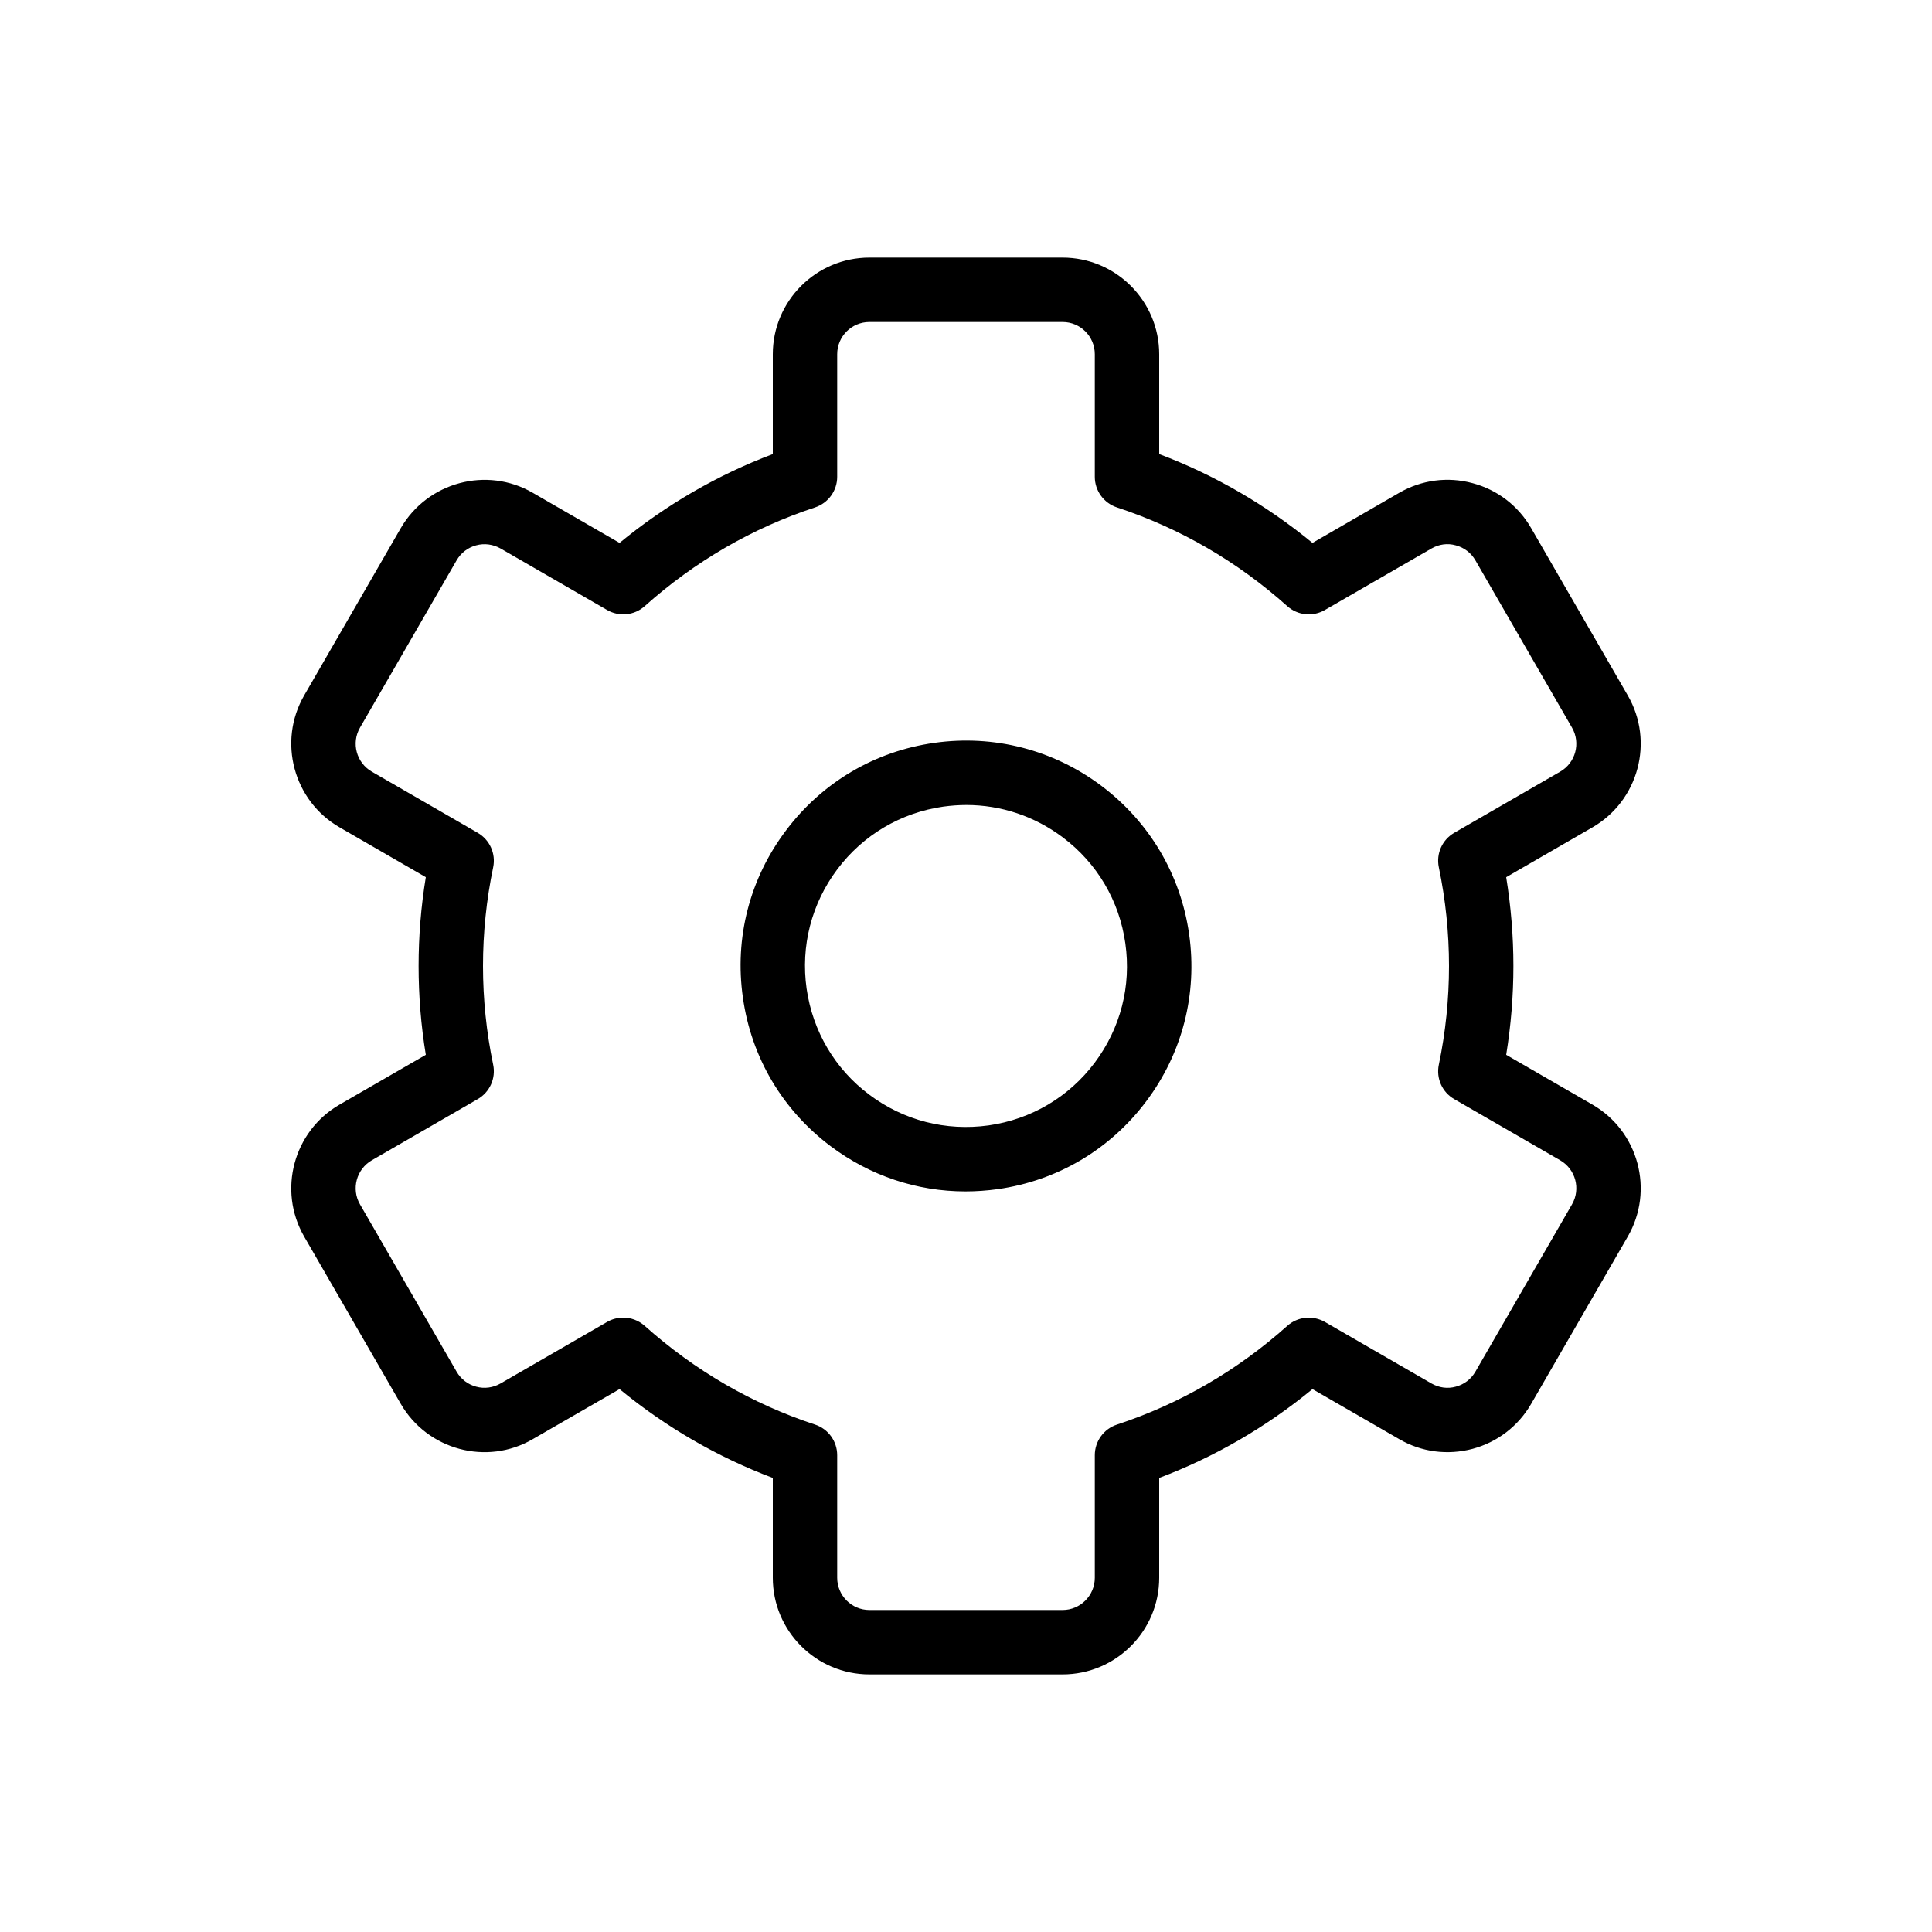 <svg xmlns="http://www.w3.org/2000/svg" width="30" height="30" viewBox="0 0 30 30">
  <path fill-rule="evenodd" d="M16.5,4 C17.327,4 18,4.673 18,5.5 L18,5.5 L18,7.051 C18.862,7.376 19.66,7.839 20.38,8.43 L20.38,8.43 L21.727,7.652 C22.074,7.452 22.478,7.398 22.865,7.502 C23.252,7.605 23.576,7.854 23.776,8.201 L23.776,8.201 L25.276,10.799 C25.69,11.514 25.444,12.433 24.728,12.847 L24.728,12.847 L23.388,13.621 C23.462,14.077 23.5,14.539 23.5,15 C23.5,15.461 23.462,15.923 23.388,16.379 L23.388,16.379 L24.727,17.152 C25.444,17.566 25.69,18.485 25.276,19.201 L25.276,19.201 L23.776,21.799 C23.576,22.145 23.252,22.394 22.865,22.498 C22.478,22.6 22.074,22.549 21.727,22.347 L21.727,22.347 L20.38,21.57 C19.66,22.161 18.862,22.624 18,22.949 L18,22.949 L18,24.5 C18,25.327 17.327,26 16.5,26 L16.5,26 L13.5,26 C12.673,26 12,25.327 12,24.5 L12,24.5 L12,22.949 C11.138,22.624 10.34,22.161 9.62,21.57 L9.62,21.57 L8.273,22.347 C7.557,22.764 6.638,22.515 6.223,21.799 L6.223,21.799 L4.723,19.201 C4.31,18.484 4.557,17.565 5.273,17.152 L5.273,17.152 L6.612,16.379 C6.537,15.923 6.5,15.461 6.5,15 C6.5,14.539 6.537,14.077 6.612,13.621 L6.612,13.621 L5.273,12.847 C4.557,12.434 4.31,11.515 4.723,10.799 L4.723,10.799 L6.223,8.201 C6.638,7.486 7.557,7.237 8.273,7.652 L8.273,7.652 L9.62,8.43 C10.34,7.839 11.138,7.376 12,7.051 L12,7.051 L12,5.5 C12,4.673 12.673,4 13.5,4 L13.5,4 Z M16.5,5 L13.5,5 C13.224,5 13,5.224 13,5.5 L13,5.5 L13,7.404 C13,7.62 12.861,7.811 12.656,7.879 C11.68,8.2 10.789,8.717 10.01,9.413 C9.849,9.557 9.614,9.58 9.427,9.472 L9.427,9.472 L7.773,8.517 C7.658,8.452 7.523,8.432 7.393,8.468 C7.264,8.503 7.157,8.585 7.09,8.701 L7.09,8.701 L5.59,11.299 C5.452,11.537 5.534,11.844 5.773,11.982 L5.773,11.982 L7.418,12.932 C7.605,13.04 7.702,13.256 7.658,13.467 C7.553,13.971 7.5,14.486 7.5,15 C7.5,15.513 7.553,16.029 7.658,16.533 C7.702,16.744 7.605,16.96 7.418,17.067 L7.418,17.067 L5.773,18.017 C5.534,18.156 5.452,18.463 5.59,18.701 L5.59,18.701 L7.09,21.299 C7.157,21.415 7.264,21.497 7.393,21.532 C7.523,21.568 7.658,21.548 7.773,21.482 L7.773,21.482 L9.427,20.527 C9.504,20.482 9.591,20.46 9.677,20.46 C9.797,20.46 9.916,20.503 10.01,20.587 C10.789,21.283 11.68,21.8 12.656,22.121 C12.861,22.188 13,22.38 13,22.596 L13,22.596 L13,24.5 C13,24.775 13.224,25 13.5,25 L13.5,25 L16.5,25 C16.776,25 17,24.775 17,24.5 L17,24.5 L17,22.596 C17,22.38 17.139,22.188 17.344,22.121 C18.321,21.799 19.211,21.283 19.99,20.587 C20.151,20.443 20.387,20.421 20.573,20.527 L20.573,20.527 L22.227,21.482 C22.344,21.549 22.478,21.568 22.606,21.532 C22.736,21.497 22.843,21.415 22.91,21.299 L22.91,21.299 L24.41,18.701 C24.548,18.462 24.466,18.156 24.227,18.017 L24.227,18.017 L22.581,17.067 C22.394,16.96 22.298,16.744 22.342,16.533 C22.447,16.029 22.5,15.513 22.5,15 C22.5,14.486 22.447,13.971 22.342,13.467 C22.298,13.256 22.394,13.04 22.581,12.932 L22.581,12.932 L24.227,11.982 C24.466,11.844 24.548,11.538 24.41,11.299 L24.41,11.299 L22.91,8.701 C22.843,8.585 22.736,8.503 22.606,8.468 C22.476,8.431 22.343,8.451 22.228,8.517 L22.228,8.517 L20.573,9.472 C20.388,9.58 20.151,9.557 19.99,9.413 C19.211,8.717 18.321,8.201 17.344,7.879 C17.139,7.811 17,7.62 17,7.404 L17,7.404 L17,5.5 C17,5.224 16.776,5 16.5,5 L16.5,5 Z M14.508,11.535 C15.431,11.404 16.355,11.641 17.102,12.202 C17.849,12.764 18.334,13.582 18.465,14.508 C18.596,15.434 18.36,16.356 17.797,17.103 C17.236,17.85 16.418,18.334 15.492,18.465 C15.325,18.488 15.158,18.5 14.992,18.5 C14.239,18.5 13.511,18.258 12.898,17.798 C12.15,17.236 11.666,16.418 11.536,15.492 C11.403,14.566 11.64,13.645 12.203,12.898 C12.764,12.15 13.582,11.666 14.508,11.535 Z M15.005,12.5 C14.887,12.5 14.768,12.509 14.649,12.525 C13.988,12.619 13.402,12.965 13.002,13.498 C12.601,14.032 12.431,14.69 12.525,15.352 C12.62,16.013 12.964,16.598 13.498,16.998 C14.033,17.399 14.687,17.567 15.351,17.475 C16.012,17.381 16.598,17.035 16.998,16.502 C17.399,15.968 17.569,15.31 17.474,14.648 C17.381,13.987 17.035,13.402 16.502,13.002 C16.064,12.673 15.543,12.5 15.005,12.5 Z"/>
</svg>
